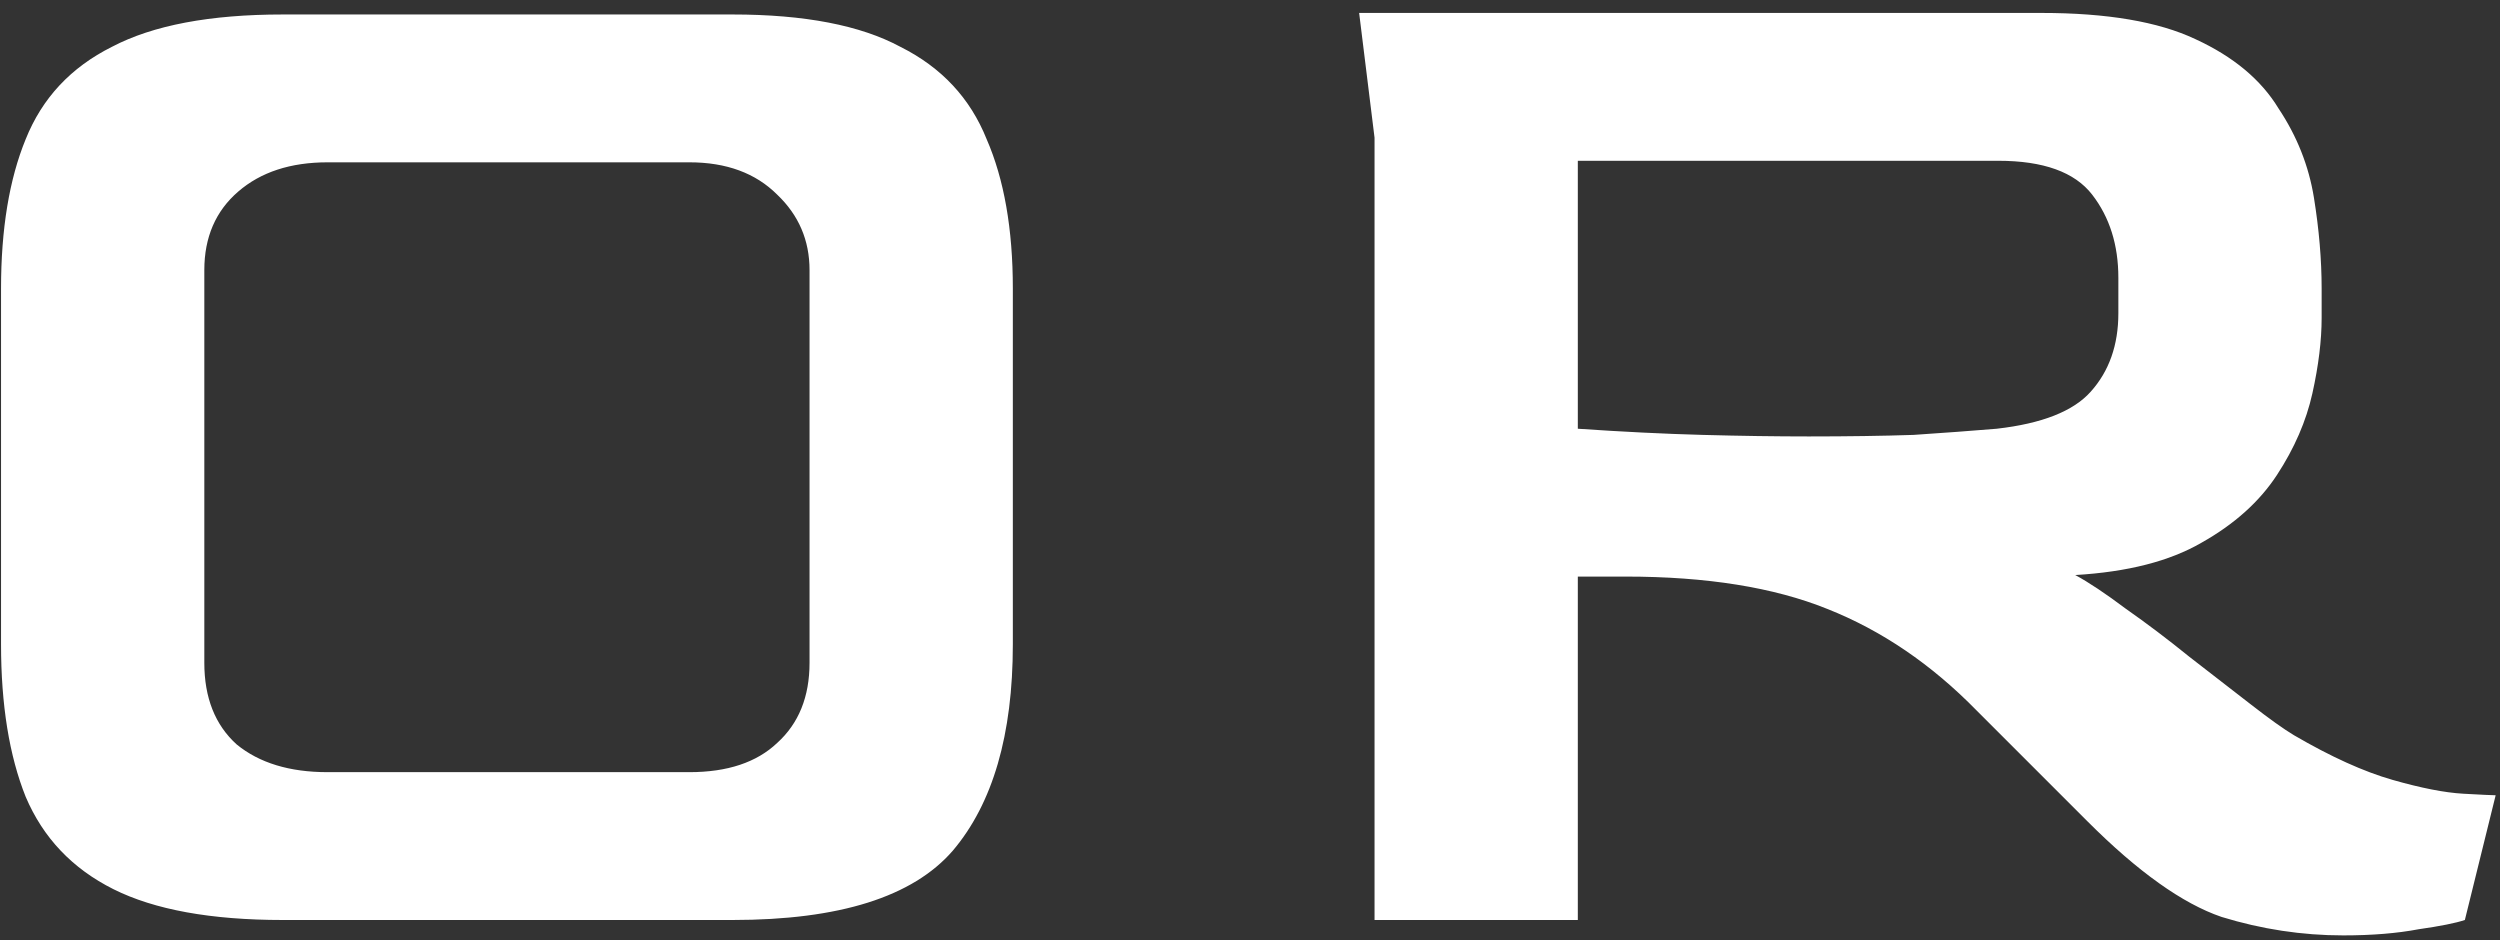 <svg width="125" height="47" viewBox="0 0 125 47" fill="none" xmlns="http://www.w3.org/2000/svg">
<rect x="0" y="0" width="125" height="47" fill="#333333" stroke="none"/>
<path d="M14.143 46C10.55 46 7.727 45.487 5.673 44.46C3.62 43.433 2.157 41.893 1.284 39.84C0.463 37.787 0.052 35.246 0.052 32.217V14.43C0.052 11.453 0.463 8.963 1.284 6.961C2.106 4.908 3.543 3.368 5.596 2.341C7.65 1.263 10.499 0.724 14.143 0.724H36.627C40.221 0.724 43.019 1.263 45.02 2.341C47.074 3.368 48.511 4.908 49.333 6.961C50.205 8.963 50.642 11.453 50.642 14.43V32.217C50.642 36.734 49.641 40.174 47.639 42.535C45.636 44.845 41.966 46 36.627 46H14.143ZM16.377 38.608H34.471C36.371 38.608 37.834 38.12 38.861 37.145C39.938 36.17 40.477 34.835 40.477 33.141V13.506C40.477 12.017 39.938 10.76 38.861 9.733C37.782 8.655 36.319 8.116 34.471 8.116H16.377C14.528 8.116 13.04 8.604 11.911 9.579C10.781 10.554 10.216 11.863 10.216 13.506V33.141C10.216 34.886 10.755 36.247 11.834 37.222C12.963 38.146 14.477 38.608 16.377 38.608ZM117.16 46.77C115.107 46.77 113.079 46.462 111.077 45.846C109.126 45.179 106.893 43.587 104.378 41.072L98.834 35.528C96.575 33.218 94.085 31.524 91.365 30.446C88.695 29.368 85.333 28.829 81.278 28.829H78.891V46H68.727V6.884L67.957 0.647H102.068C105.353 0.647 107.92 1.083 109.768 1.956C111.667 2.829 113.053 3.984 113.926 5.421C114.85 6.807 115.44 8.296 115.697 9.887C115.954 11.478 116.082 12.993 116.082 14.43V15.893C116.082 17.022 115.928 18.28 115.62 19.666C115.312 21.052 114.722 22.412 113.849 23.747C112.976 25.082 111.719 26.211 110.076 27.135C108.485 28.059 106.38 28.598 103.762 28.752C104.429 29.111 105.276 29.676 106.303 30.446C107.33 31.165 108.382 31.96 109.46 32.833C110.589 33.706 111.616 34.501 112.54 35.22C113.464 35.939 114.183 36.452 114.696 36.76C116.544 37.838 118.187 38.582 119.624 38.993C121.061 39.404 122.242 39.635 123.166 39.686C124.09 39.737 124.629 39.763 124.783 39.763L123.243 46C122.781 46.154 122.011 46.308 120.933 46.462C119.855 46.667 118.597 46.77 117.16 46.77ZM90.441 21.822C92.391 21.822 94.137 21.796 95.677 21.745C97.217 21.642 98.603 21.54 99.835 21.437C102.094 21.18 103.659 20.564 104.532 19.589C105.456 18.562 105.918 17.253 105.918 15.662V13.891C105.918 12.248 105.482 10.862 104.609 9.733C103.736 8.604 102.171 8.039 99.912 8.039H78.891V21.437C81.15 21.591 83.228 21.694 85.128 21.745C87.027 21.796 88.798 21.822 90.441 21.822Z" fill="white"/>
</svg>
